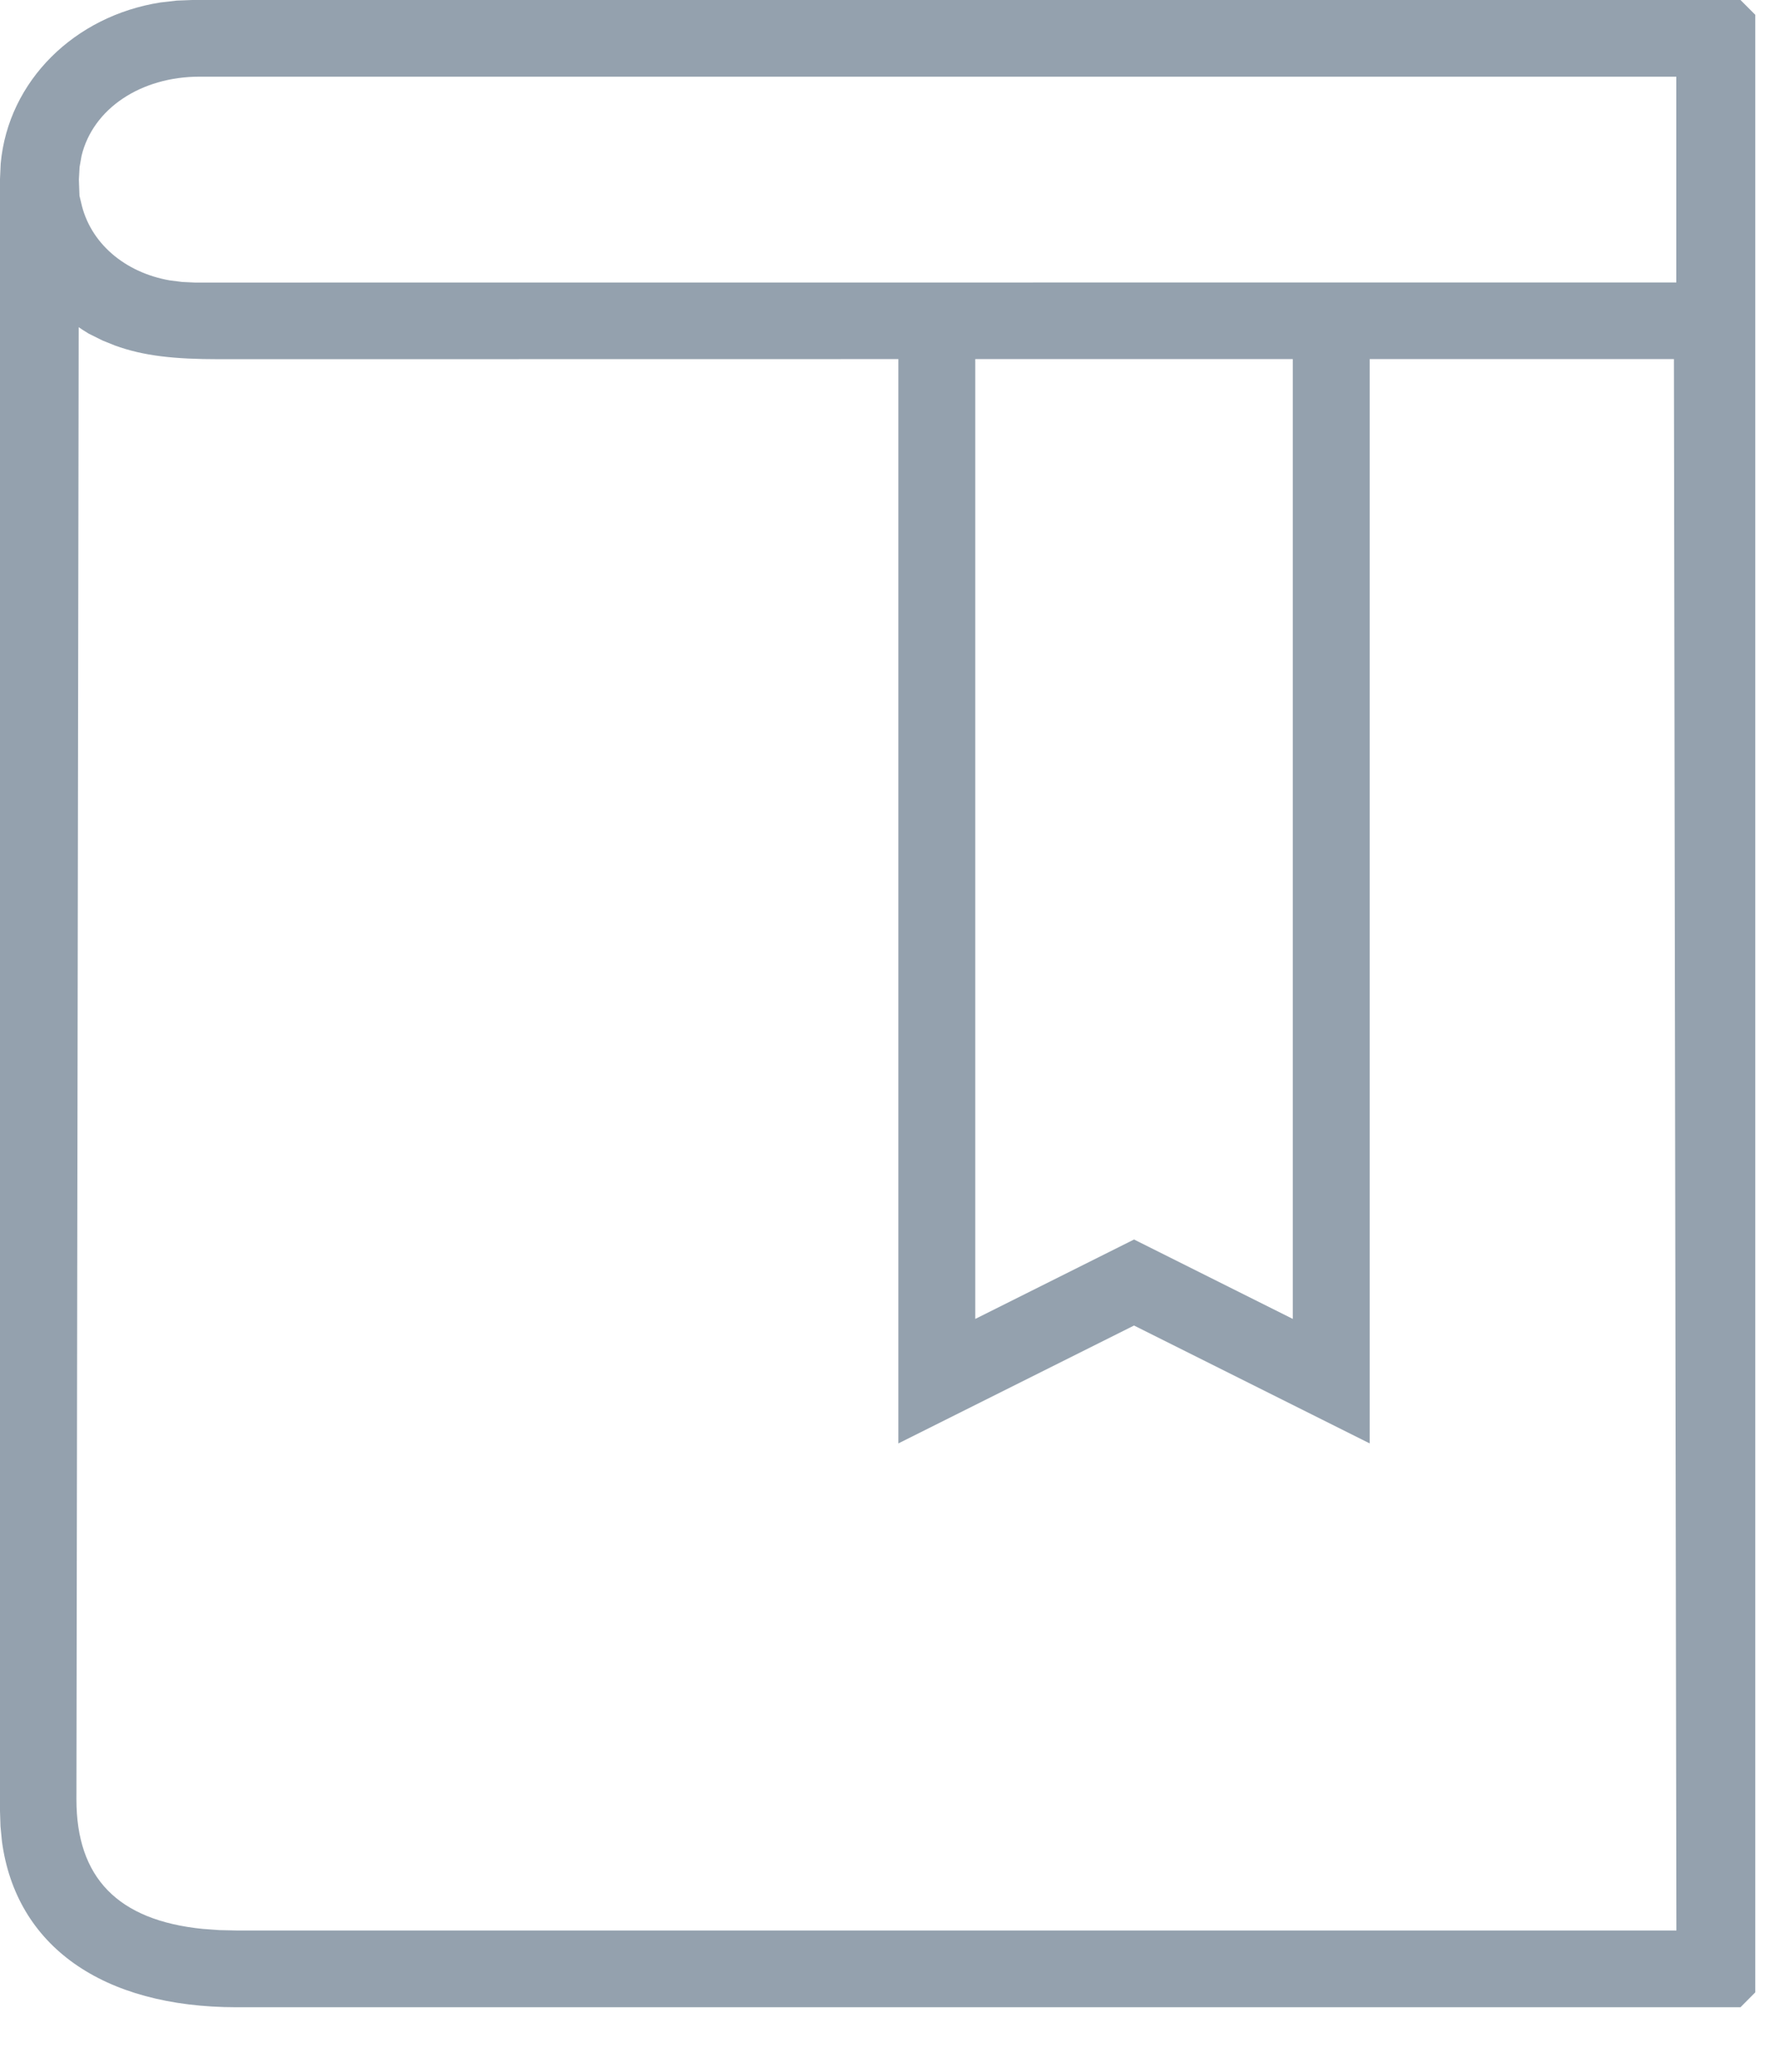 <svg width="18" height="21" viewBox="0 0 18 21" fill="none" xmlns="http://www.w3.org/2000/svg">
<path fill-rule="evenodd" clip-rule="evenodd" d="M17.8 0.15L17.65 0H1.95L1.792 0.006L1.627 0.025C0.758 0.161 0.084 0.818 0.007 1.658L0 1.814V18.358L0.005 18.513L0.02 18.667C0.163 19.722 1.035 20.346 2.4 20.346H17.65L17.8 20.195V19.611V19.289V0.15ZM17 19.568L16.975 3.64L13.89 3.64V14.631L11.5 13.436L9.11 14.631V3.64L2.225 3.641C1.767 3.641 1.456 3.608 1.165 3.502L1.041 3.452L0.9 3.382L0.834 3.341L0.798 3.316L0.775 18.239C0.775 19.032 1.193 19.465 2.056 19.552L2.223 19.564L2.4 19.568L17 19.568ZM9.89 3.64V13.369L11.5 12.564L13.11 13.369V3.64L9.89 3.64ZM2.025 0.777L16.999 0.777V2.863L1.975 2.864L1.848 2.858L1.721 2.842C1.264 2.762 0.911 2.462 0.822 2.051L0.806 1.985L0.8 1.82L0.807 1.693L0.827 1.58C0.942 1.102 1.427 0.777 2.025 0.777Z" fill="#94A1AE"/>
</svg>
